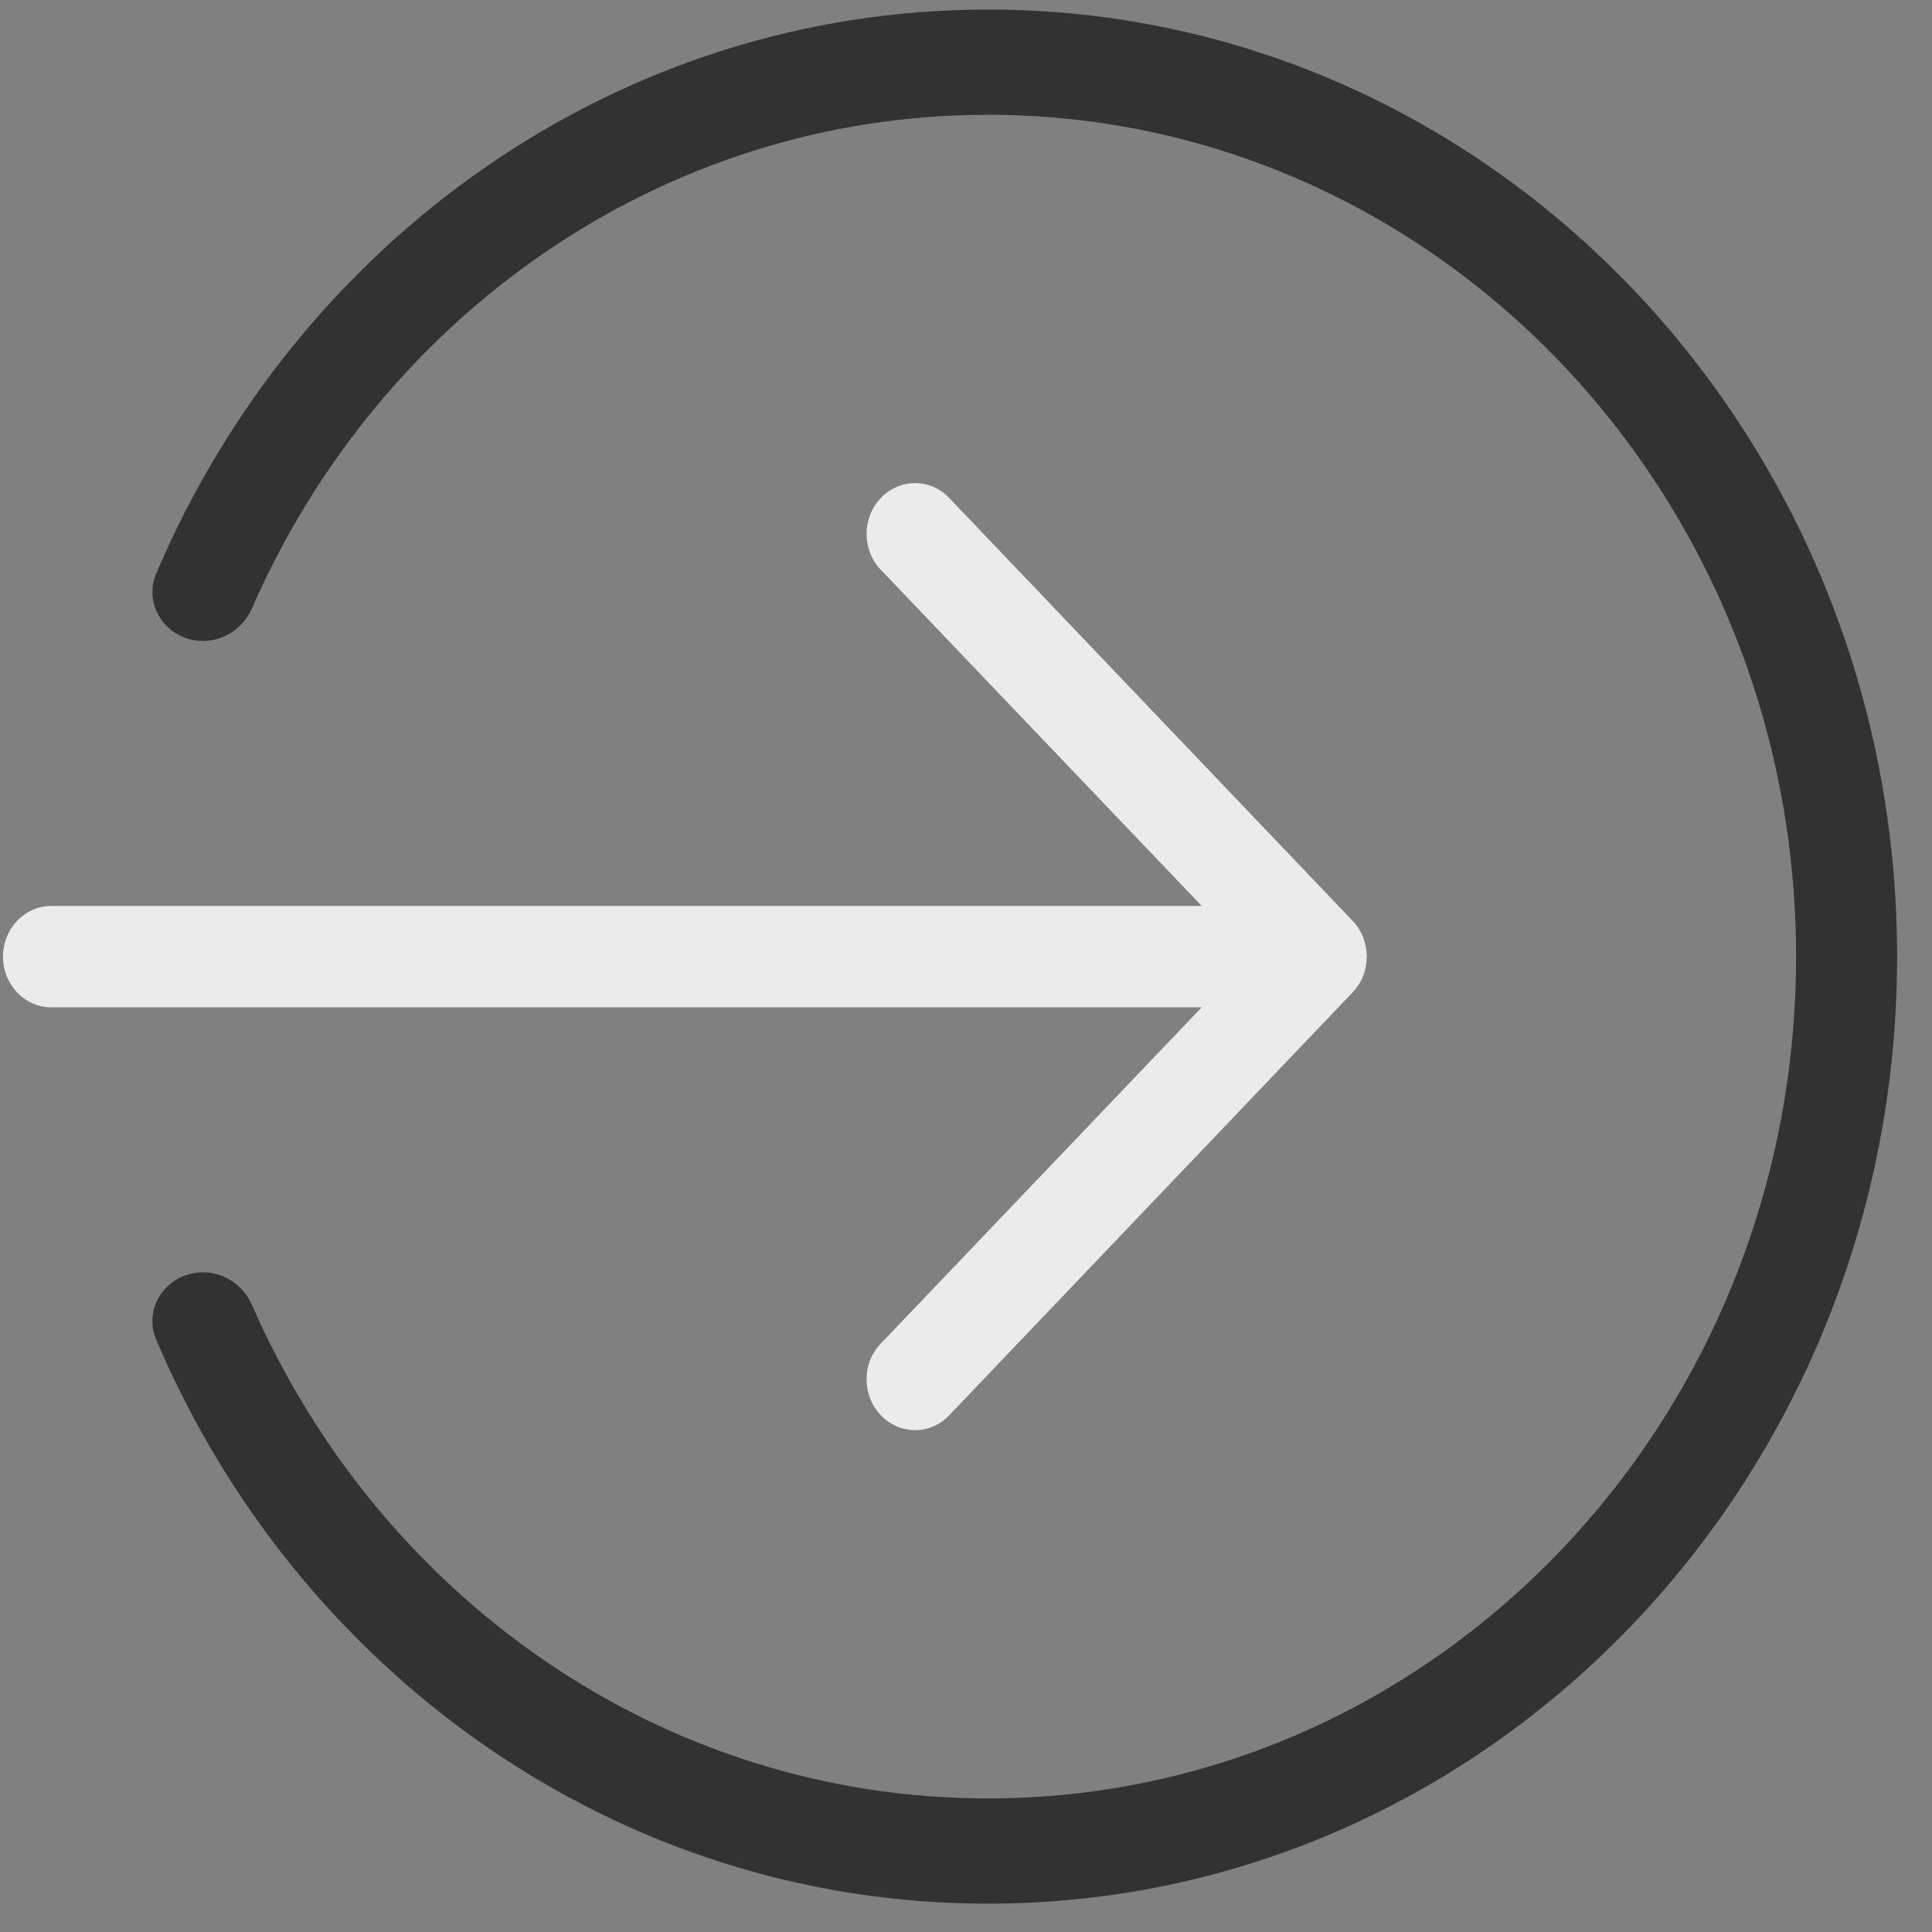 <svg width="51" height="51" viewBox="0 0 51 51" fill="none" xmlns="http://www.w3.org/2000/svg">
<rect x="0" y="0" width="51" height="51" fill="#808080" stroke="none"/>
<path d="M25.048 37.369C25.048 37.369 32.717 29.328 35.704 26.198C35.954 25.938 36.079 25.595 36.079 25.252C36.079 24.91 35.954 24.567 35.704 24.306C32.719 21.176 25.052 13.14 25.052 13.14C24.805 12.881 24.479 12.752 24.154 12.752C23.828 12.754 23.501 12.884 23.251 13.147C22.752 13.67 22.75 14.514 23.244 15.033L31.722 23.914L1.356 23.914C0.651 23.914 0.079 24.514 0.079 25.252C0.079 25.991 0.651 26.591 1.356 26.591L31.722 26.591L23.241 35.477C22.748 35.993 22.752 36.835 23.251 37.358C23.501 37.62 23.828 37.752 24.154 37.752C24.479 37.754 24.801 37.626 25.048 37.369Z" fill="#EBEBEB"/>
<path d="M47.412 25.252C47.412 37.525 37.861 47.474 26.079 47.474C17.447 47.474 10.013 42.135 6.654 34.453C6.428 33.935 5.924 33.586 5.358 33.586V33.586C4.419 33.586 3.759 34.509 4.127 35.373C7.856 44.138 16.282 50.252 26.079 50.252C39.334 50.252 50.079 39.059 50.079 25.252C50.079 11.445 39.334 0.252 26.079 0.252C16.282 0.252 7.856 6.367 4.127 15.132C3.759 15.996 4.419 16.919 5.358 16.919V16.919C5.924 16.919 6.428 16.57 6.654 16.052C10.013 8.37 17.447 3.03 26.079 3.03C37.861 3.03 47.412 12.979 47.412 25.252Z" fill="#323232"/>
</svg>
